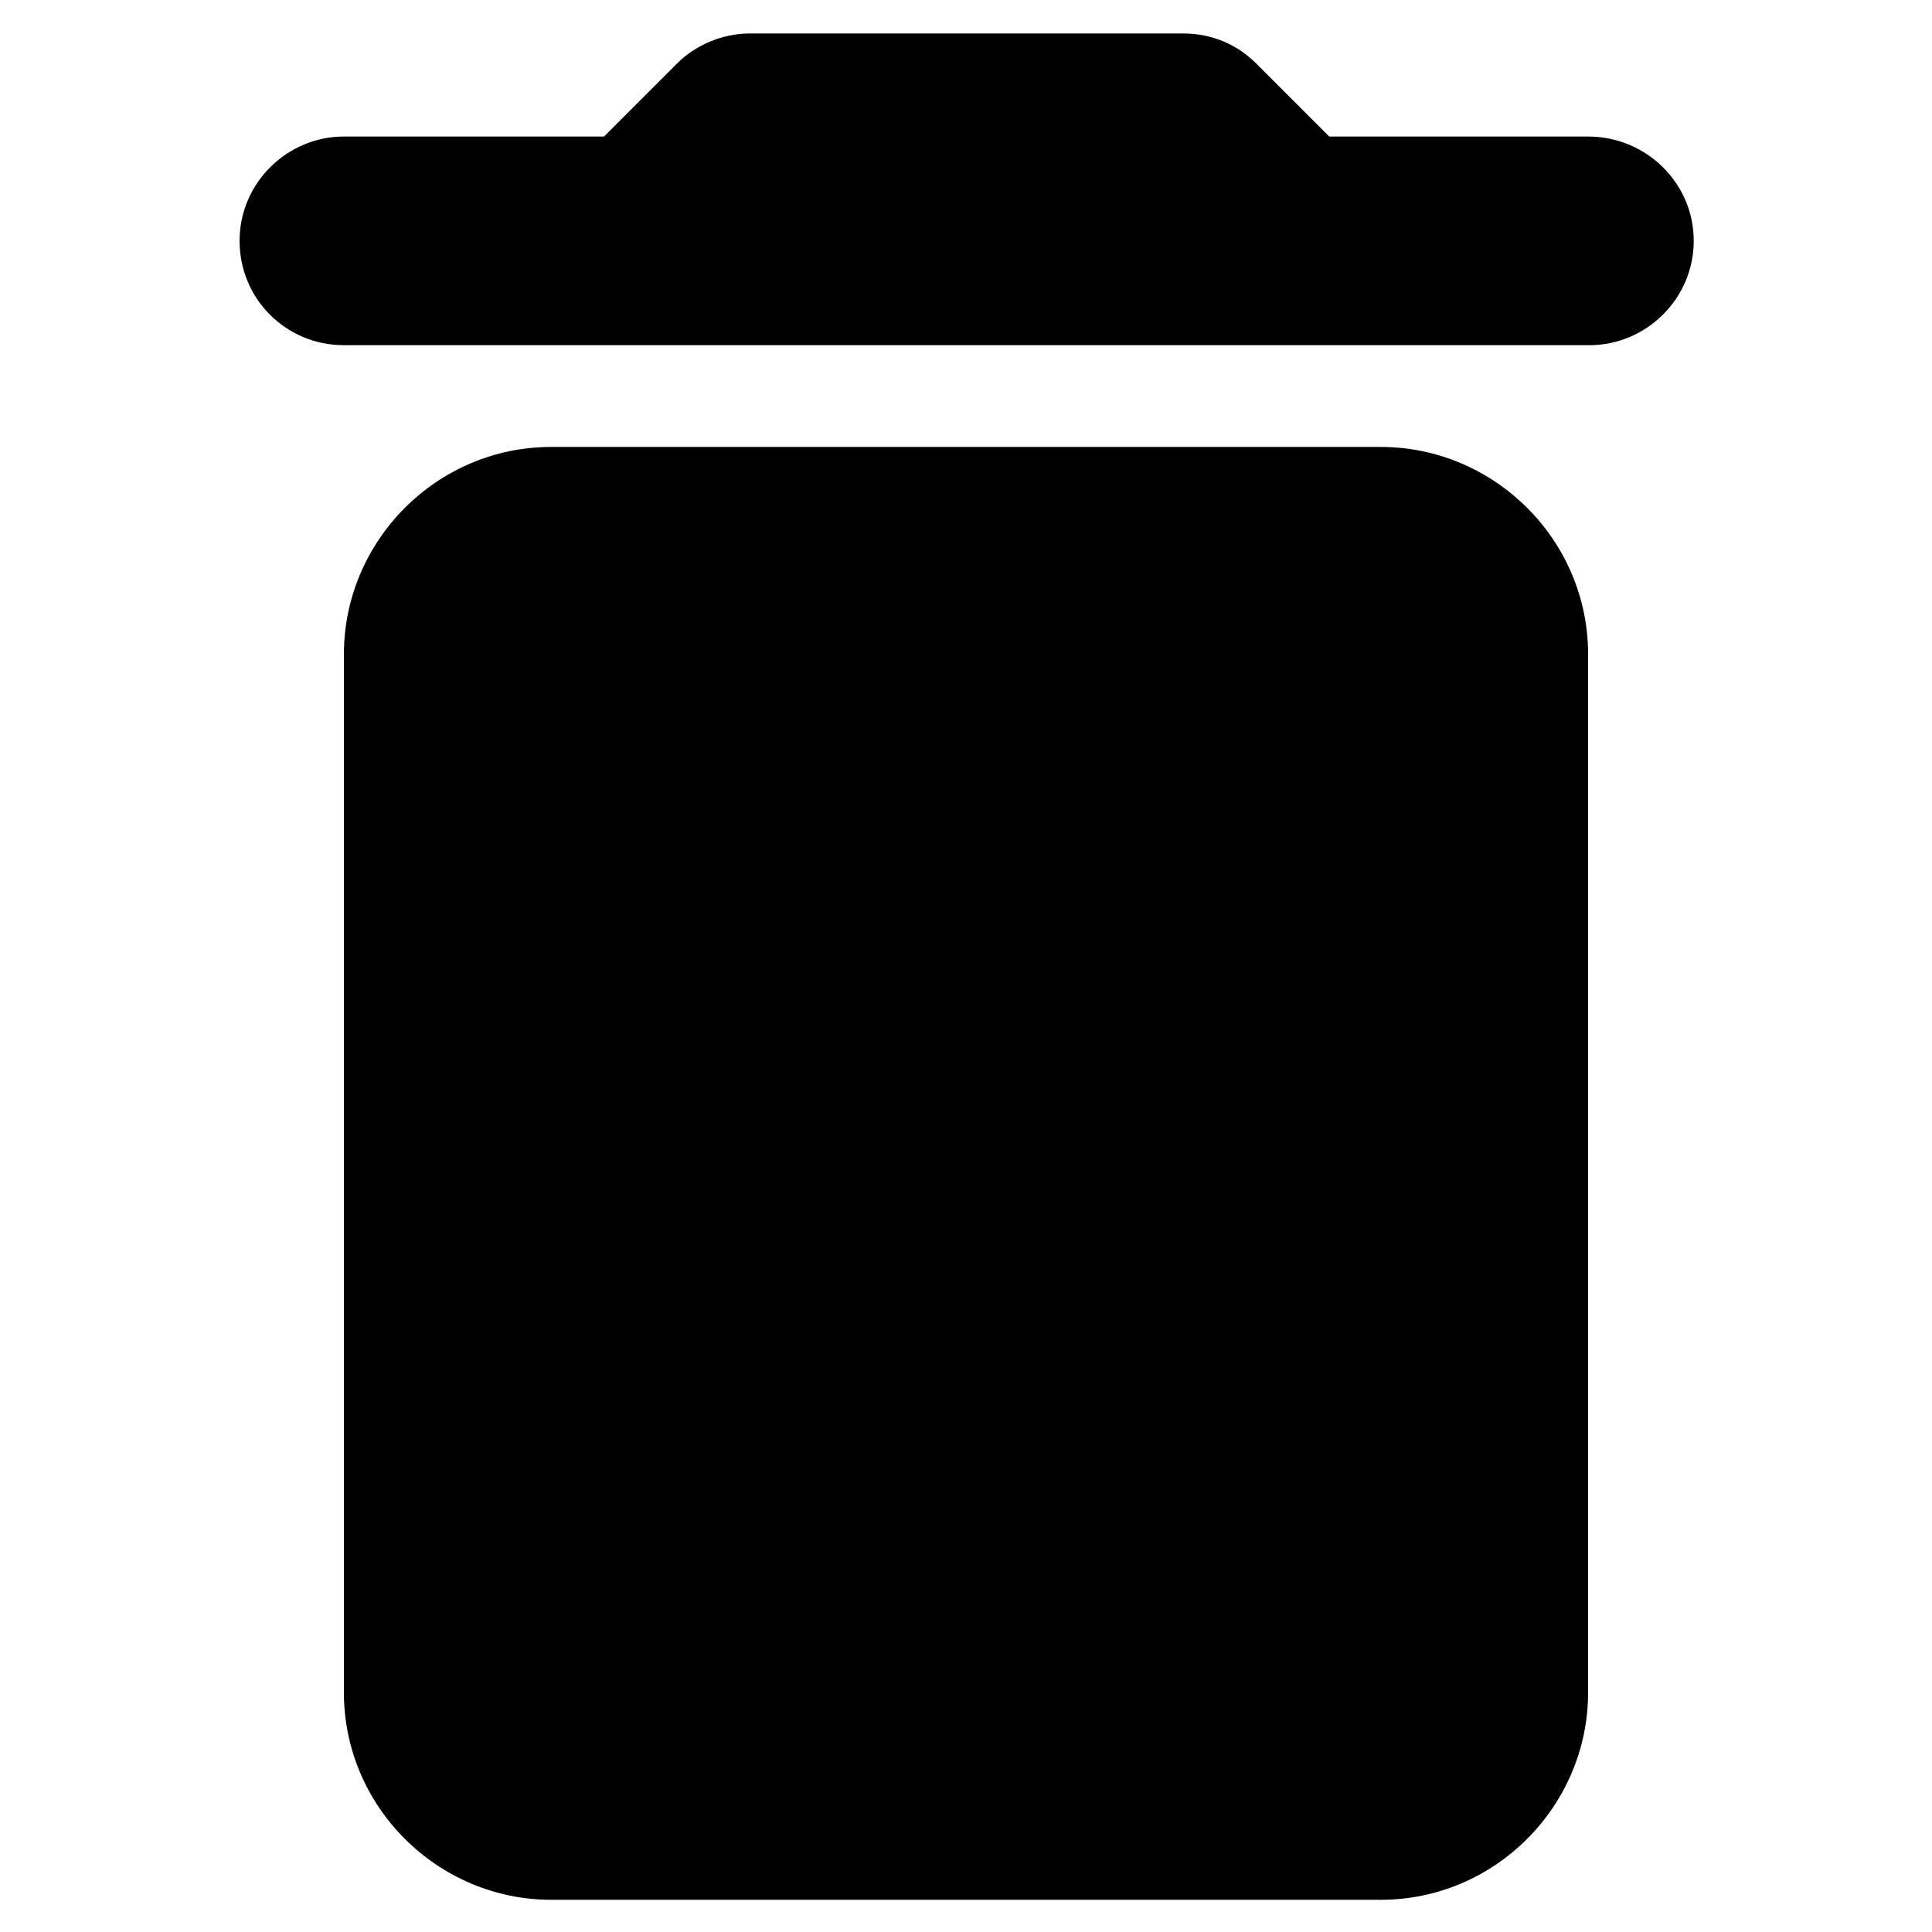 <?xml version="1.0" encoding="utf-8"?>
<!-- Generator: Adobe Illustrator 22.1.0, SVG Export Plug-In . SVG Version: 6.00 Build 0)  -->
<svg version="1.1" id="Capa_1" xmlns="http://www.w3.org/2000/svg" xmlns:xlink="http://www.w3.org/1999/xlink" x="0px" y="0px"
	 viewBox="0 0 150 150" style="enable-background:new 0 0 150 150;" xml:space="preserve">
<style type="text/css">
	.st0{fill:none;}
</style>
<path class="st0" d="M63,63h24v24H63V63z"/>
<path d="M26.7,131.4c0,8.9,7.3,16.1,16.1,16.1h64.4c8.9,0,16.1-7.3,16.1-16.1V50.8c0-8.9-7.3-16.1-16.1-16.1H42.8
	c-8.9,0-16.1,7.3-16.1,16.1V131.4z M123.3,10.6h-20.1l-5.7-5.7c-1.5-1.5-3.5-2.3-5.6-2.3H58.2c-2.1,0-4.2,0.9-5.6,2.3l-5.7,5.7H26.7
	c-4.4,0-8.1,3.6-8.1,8.1s3.6,8.1,8.1,8.1h96.7c4.4,0,8.1-3.6,8.1-8.1S127.8,10.6,123.3,10.6z"/>
</svg>
